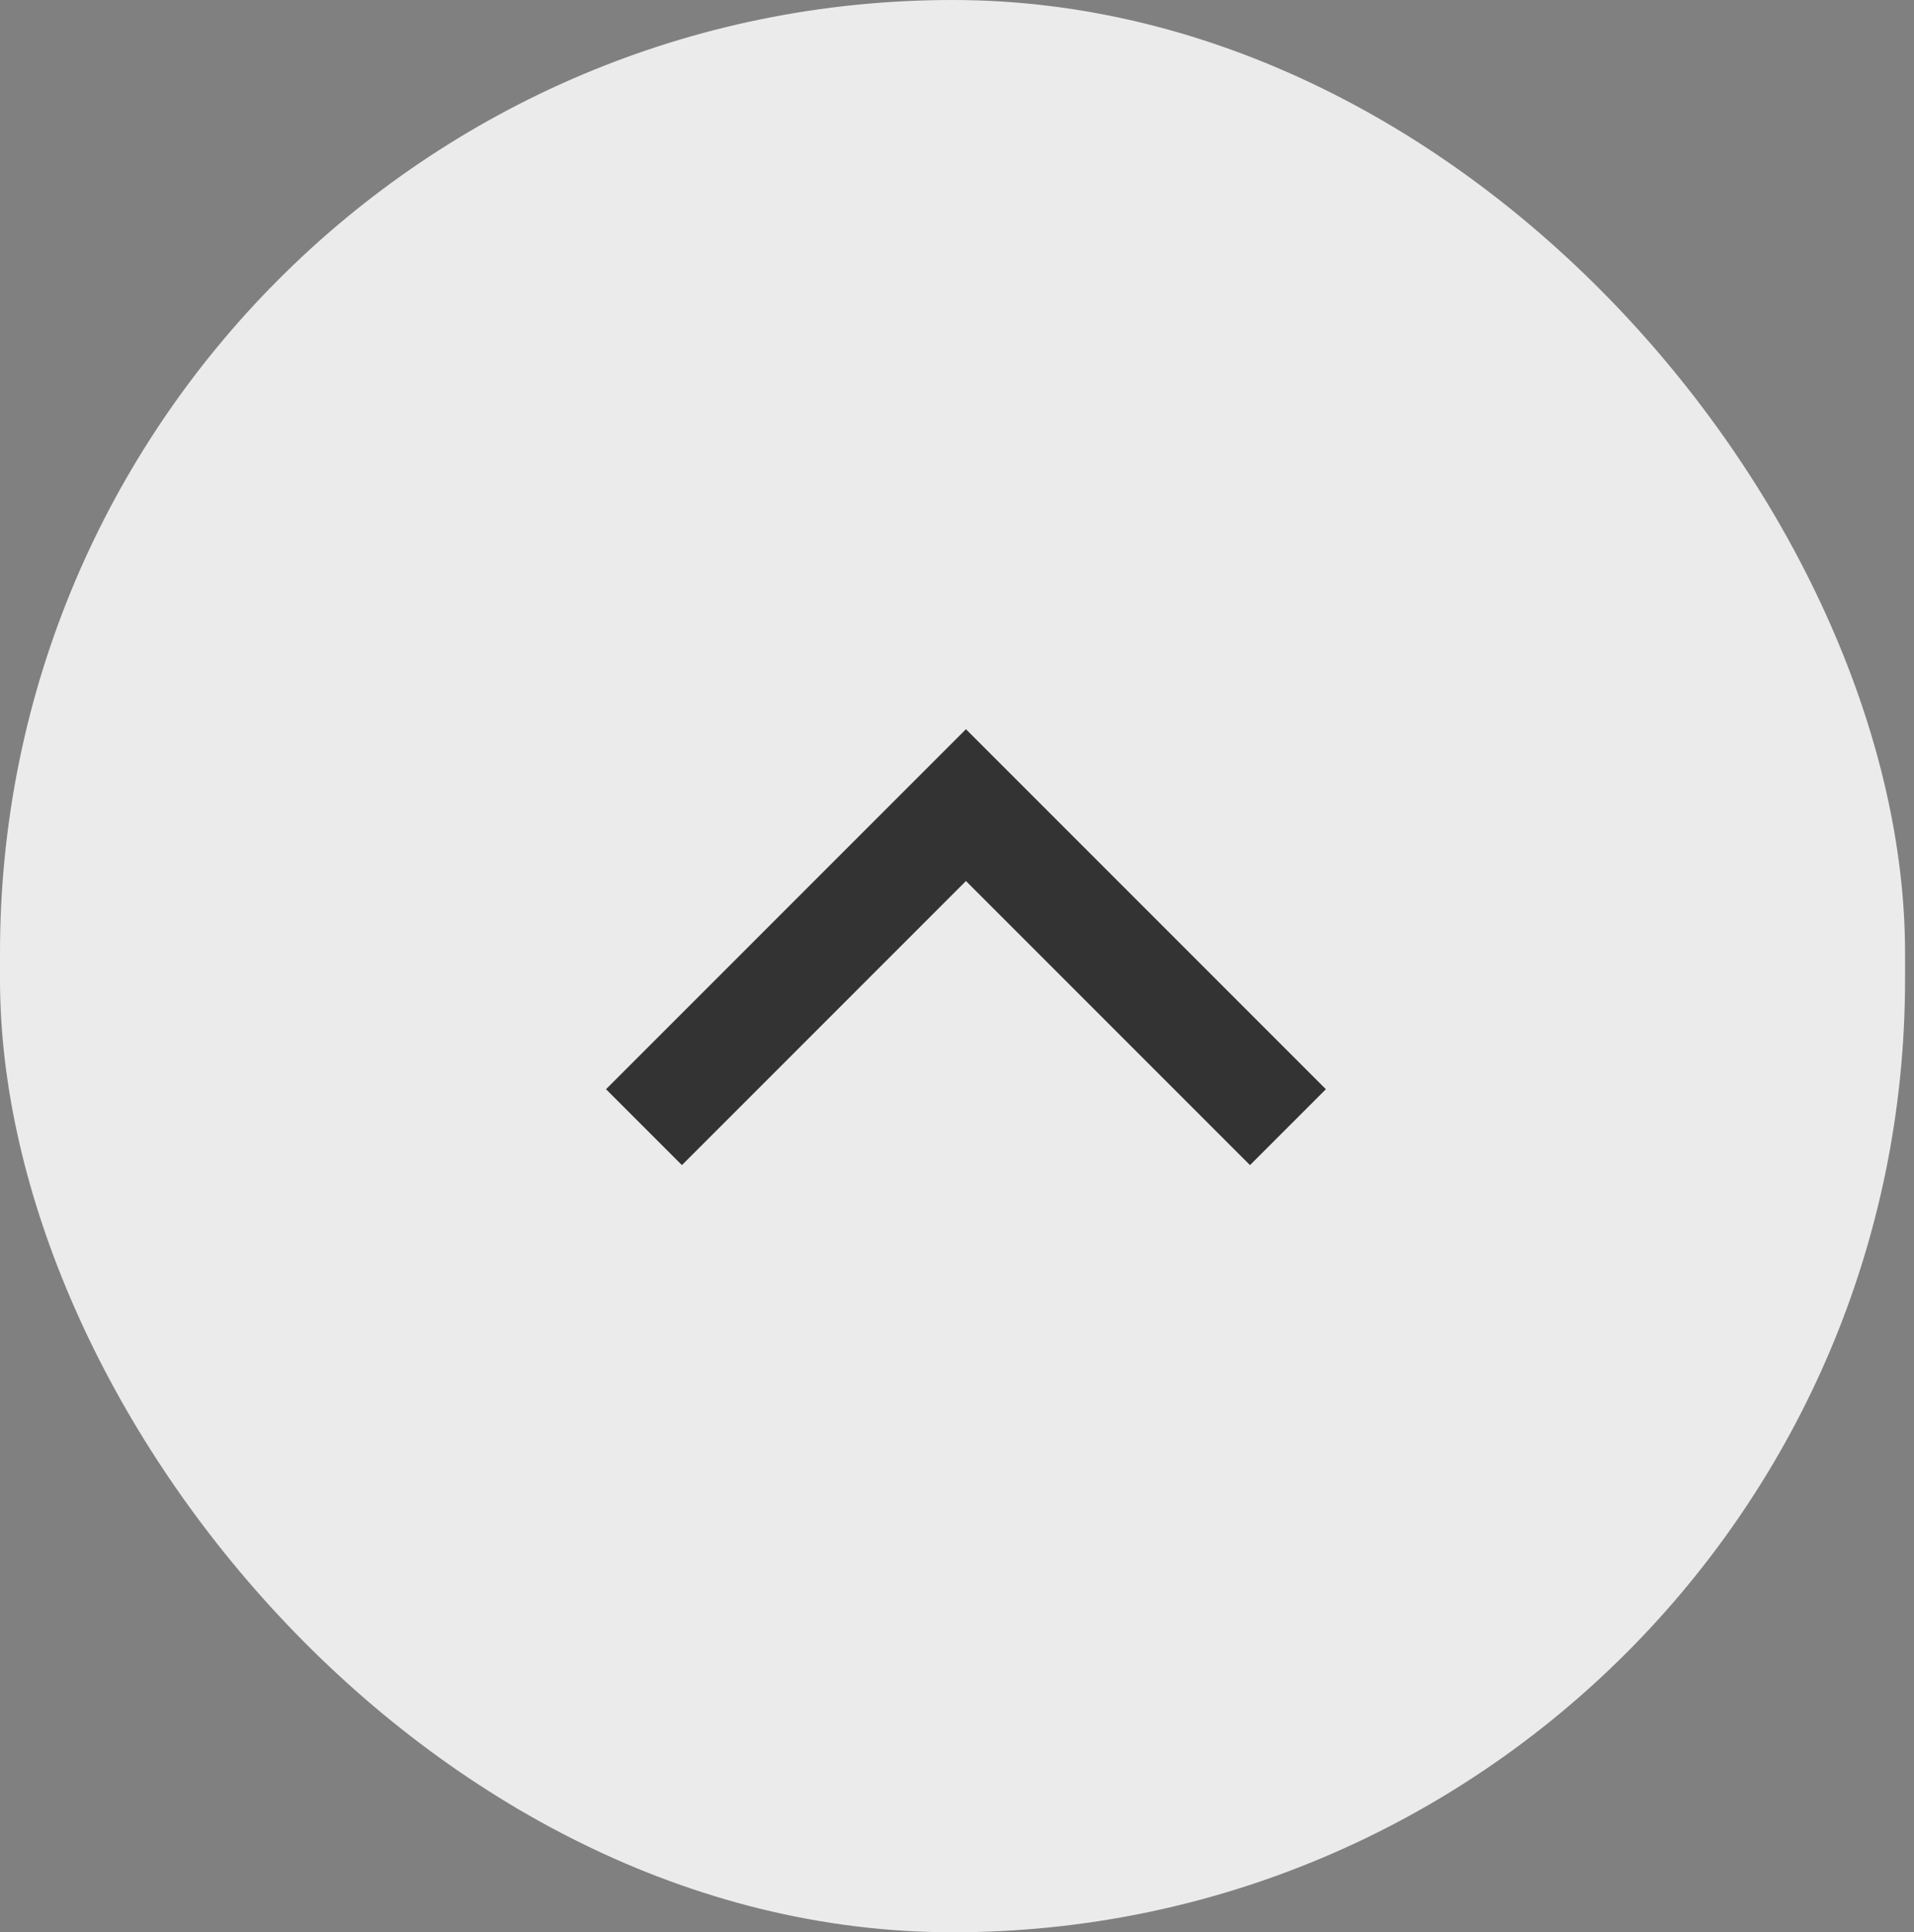 <?xml version="1.0" encoding="UTF-8"?>
<svg width="107px" height="108px" viewBox="0 0 107 108" version="1.1" xmlns="http://www.w3.org/2000/svg" xmlns:xlink="http://www.w3.org/1999/xlink">
    <rect x="0" y="0" width="107" height="108" fill="#808080" stroke="none"/>
    <title>icon-top</title>
    <g id="Page-1" stroke="none" stroke-width="1" fill="none" fill-rule="evenodd">
        <g id="Top-button_TBD">
            <g id="Group-36" fill="#EBEBEB">
                <rect id="Rectangle" x="0" y="0" width="106.5" height="108" rx="53.25"></rect>
            </g>
            <polyline id="Path-2" stroke="#333333" stroke-width="6" points="36 63 54 45 72 63"></polyline>
        </g>
    </g>
</svg>